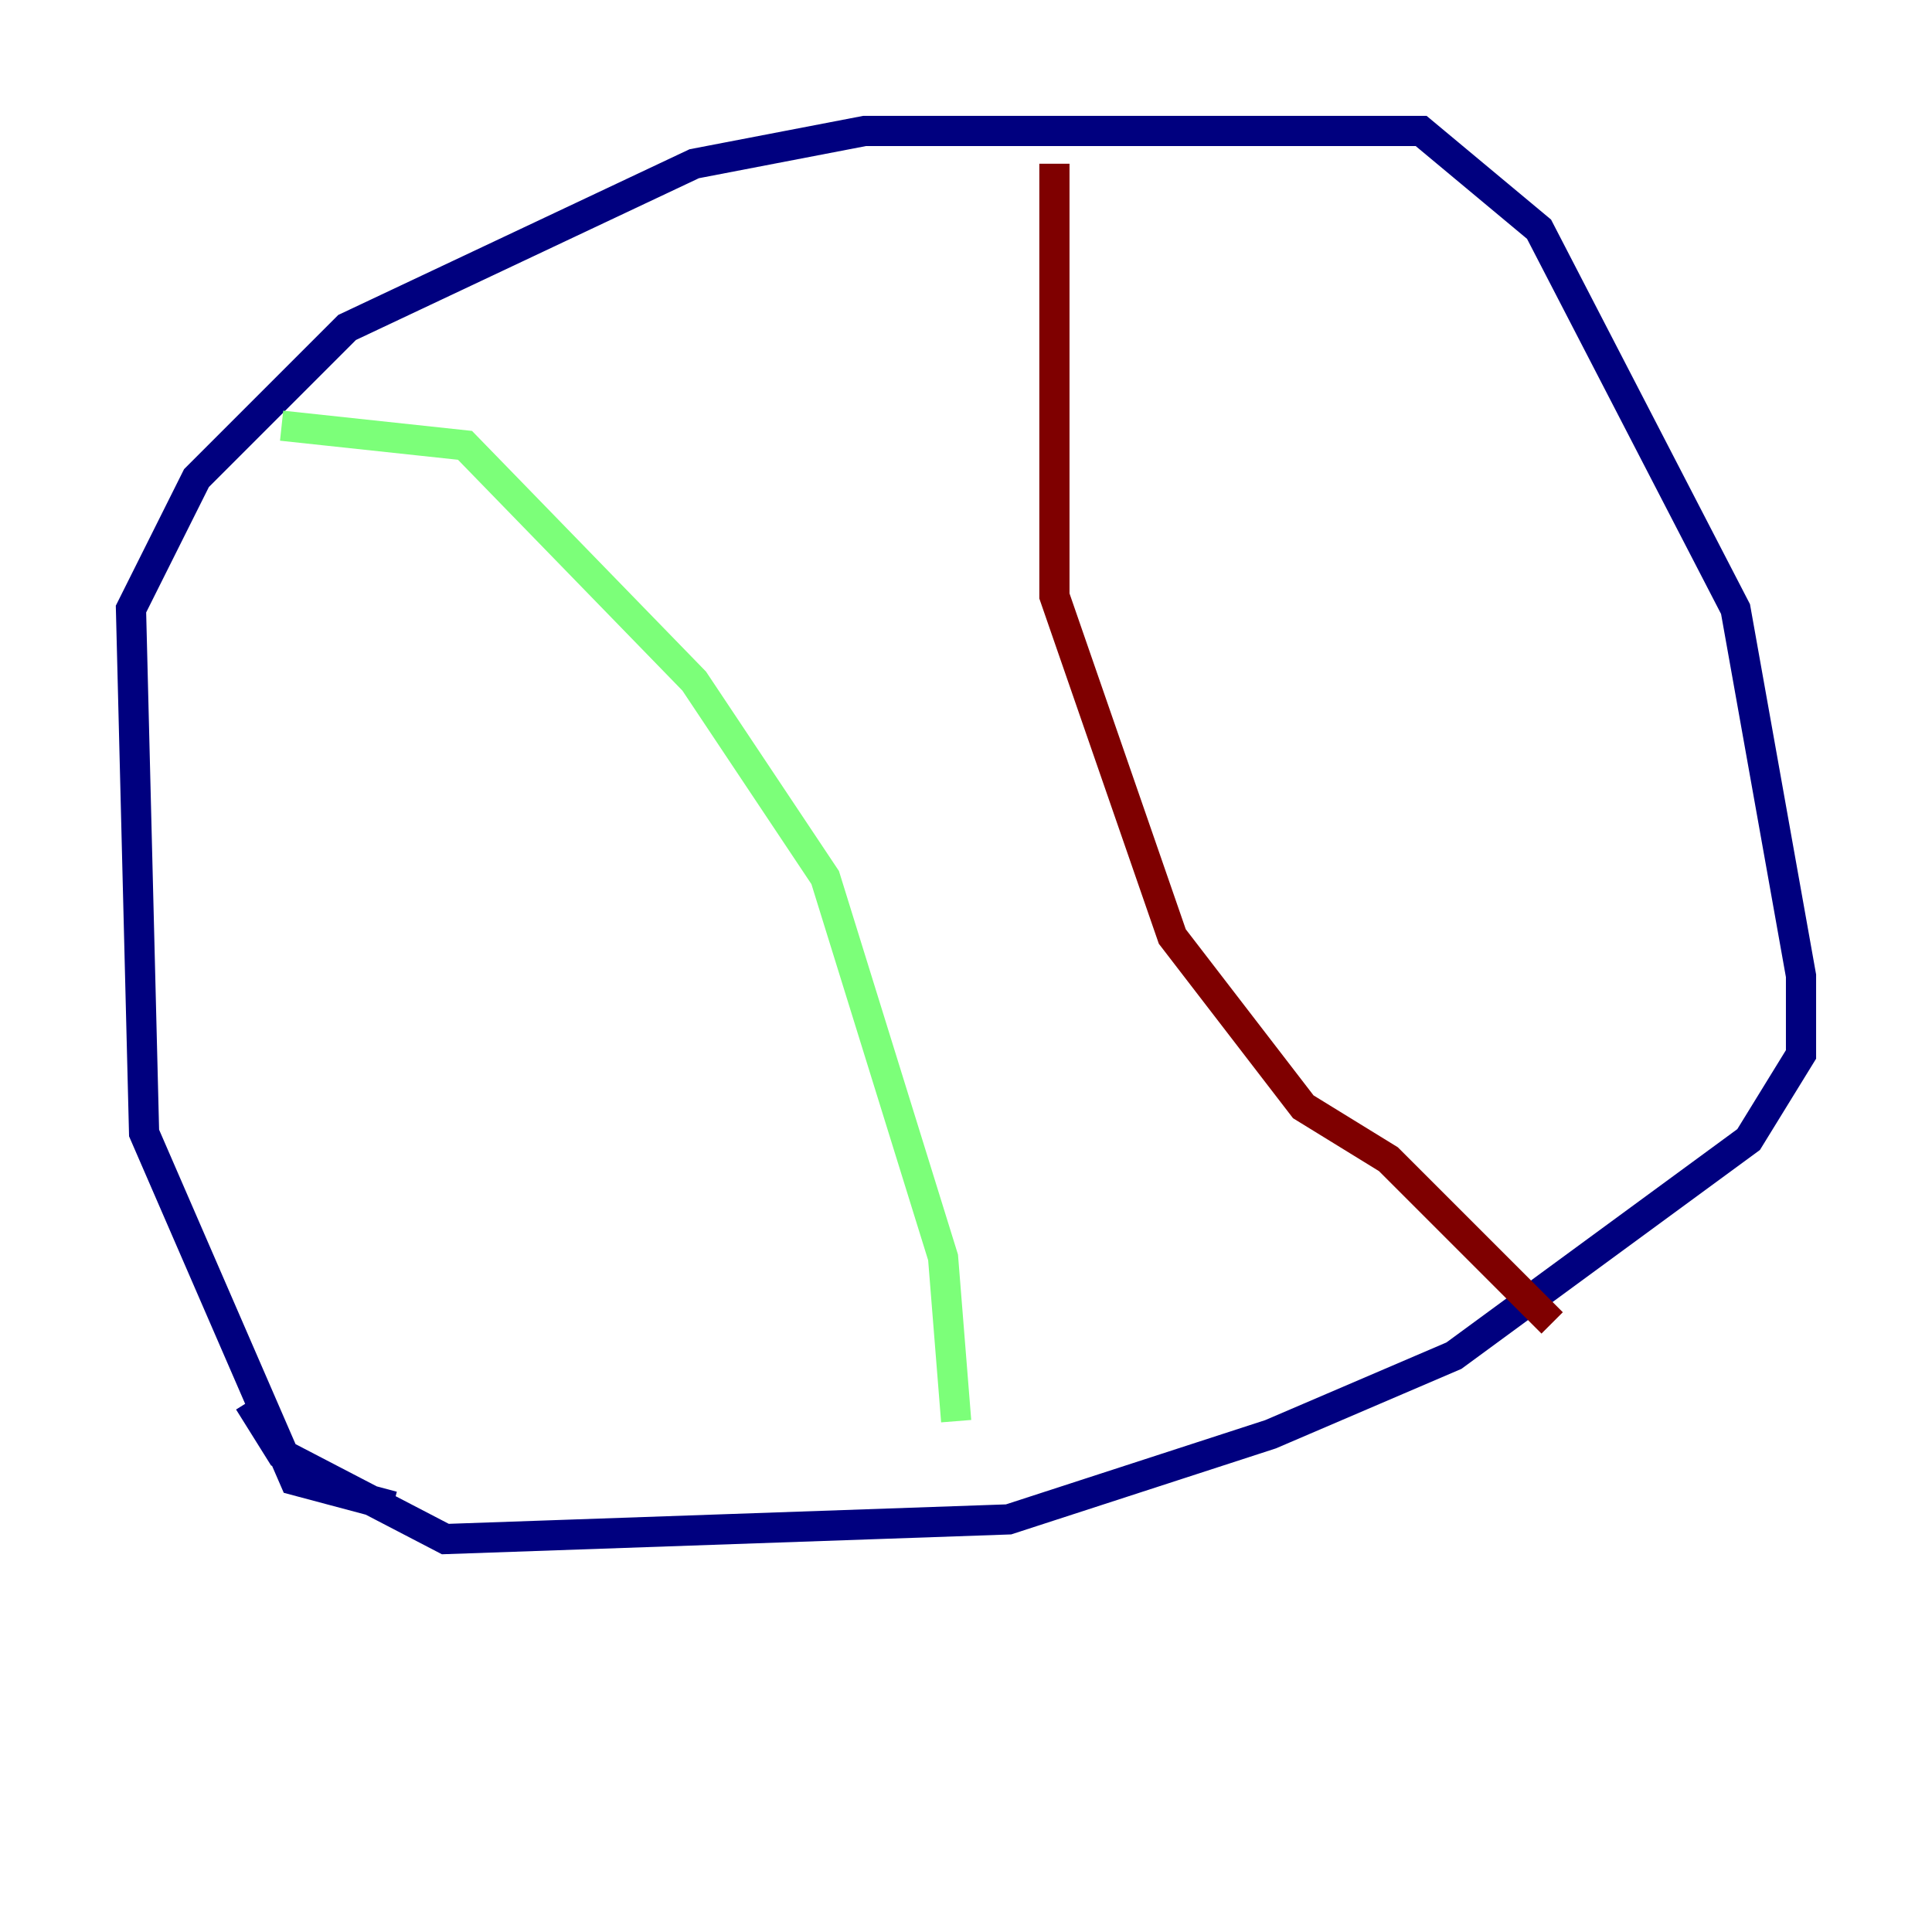 <?xml version="1.0" encoding="utf-8" ?>
<svg baseProfile="tiny" height="128" version="1.2" viewBox="0,0,128,128" width="128" xmlns="http://www.w3.org/2000/svg" xmlns:ev="http://www.w3.org/2001/xml-events" xmlns:xlink="http://www.w3.org/1999/xlink"><defs /><polyline fill="none" points="26.034,99.797 19.525,98.061 9.546,75.064 8.678,40.352 13.017,31.675 22.997,21.695 45.993,10.848 57.275,8.678 94.156,8.678 101.966,15.186 114.983,40.352 119.322,64.651 119.322,69.858 115.851,75.498 96.325,89.817 84.176,95.024 66.82,100.664 29.505,101.966 18.658,96.325 16.488,92.854" stroke="#00007f" stroke-width="2" /><polyline fill="none" points="18.658,28.203 30.807,29.505 45.993,45.125 54.671,58.142 62.481,83.308 63.349,94.156" stroke="#7cff79" stroke-width="2" /><polyline fill="none" points="69.858,10.848 69.858,39.485 77.668,62.047 86.346,73.329 91.986,76.8 102.834,87.647" stroke="#7f0000" stroke-width="2" /></svg>